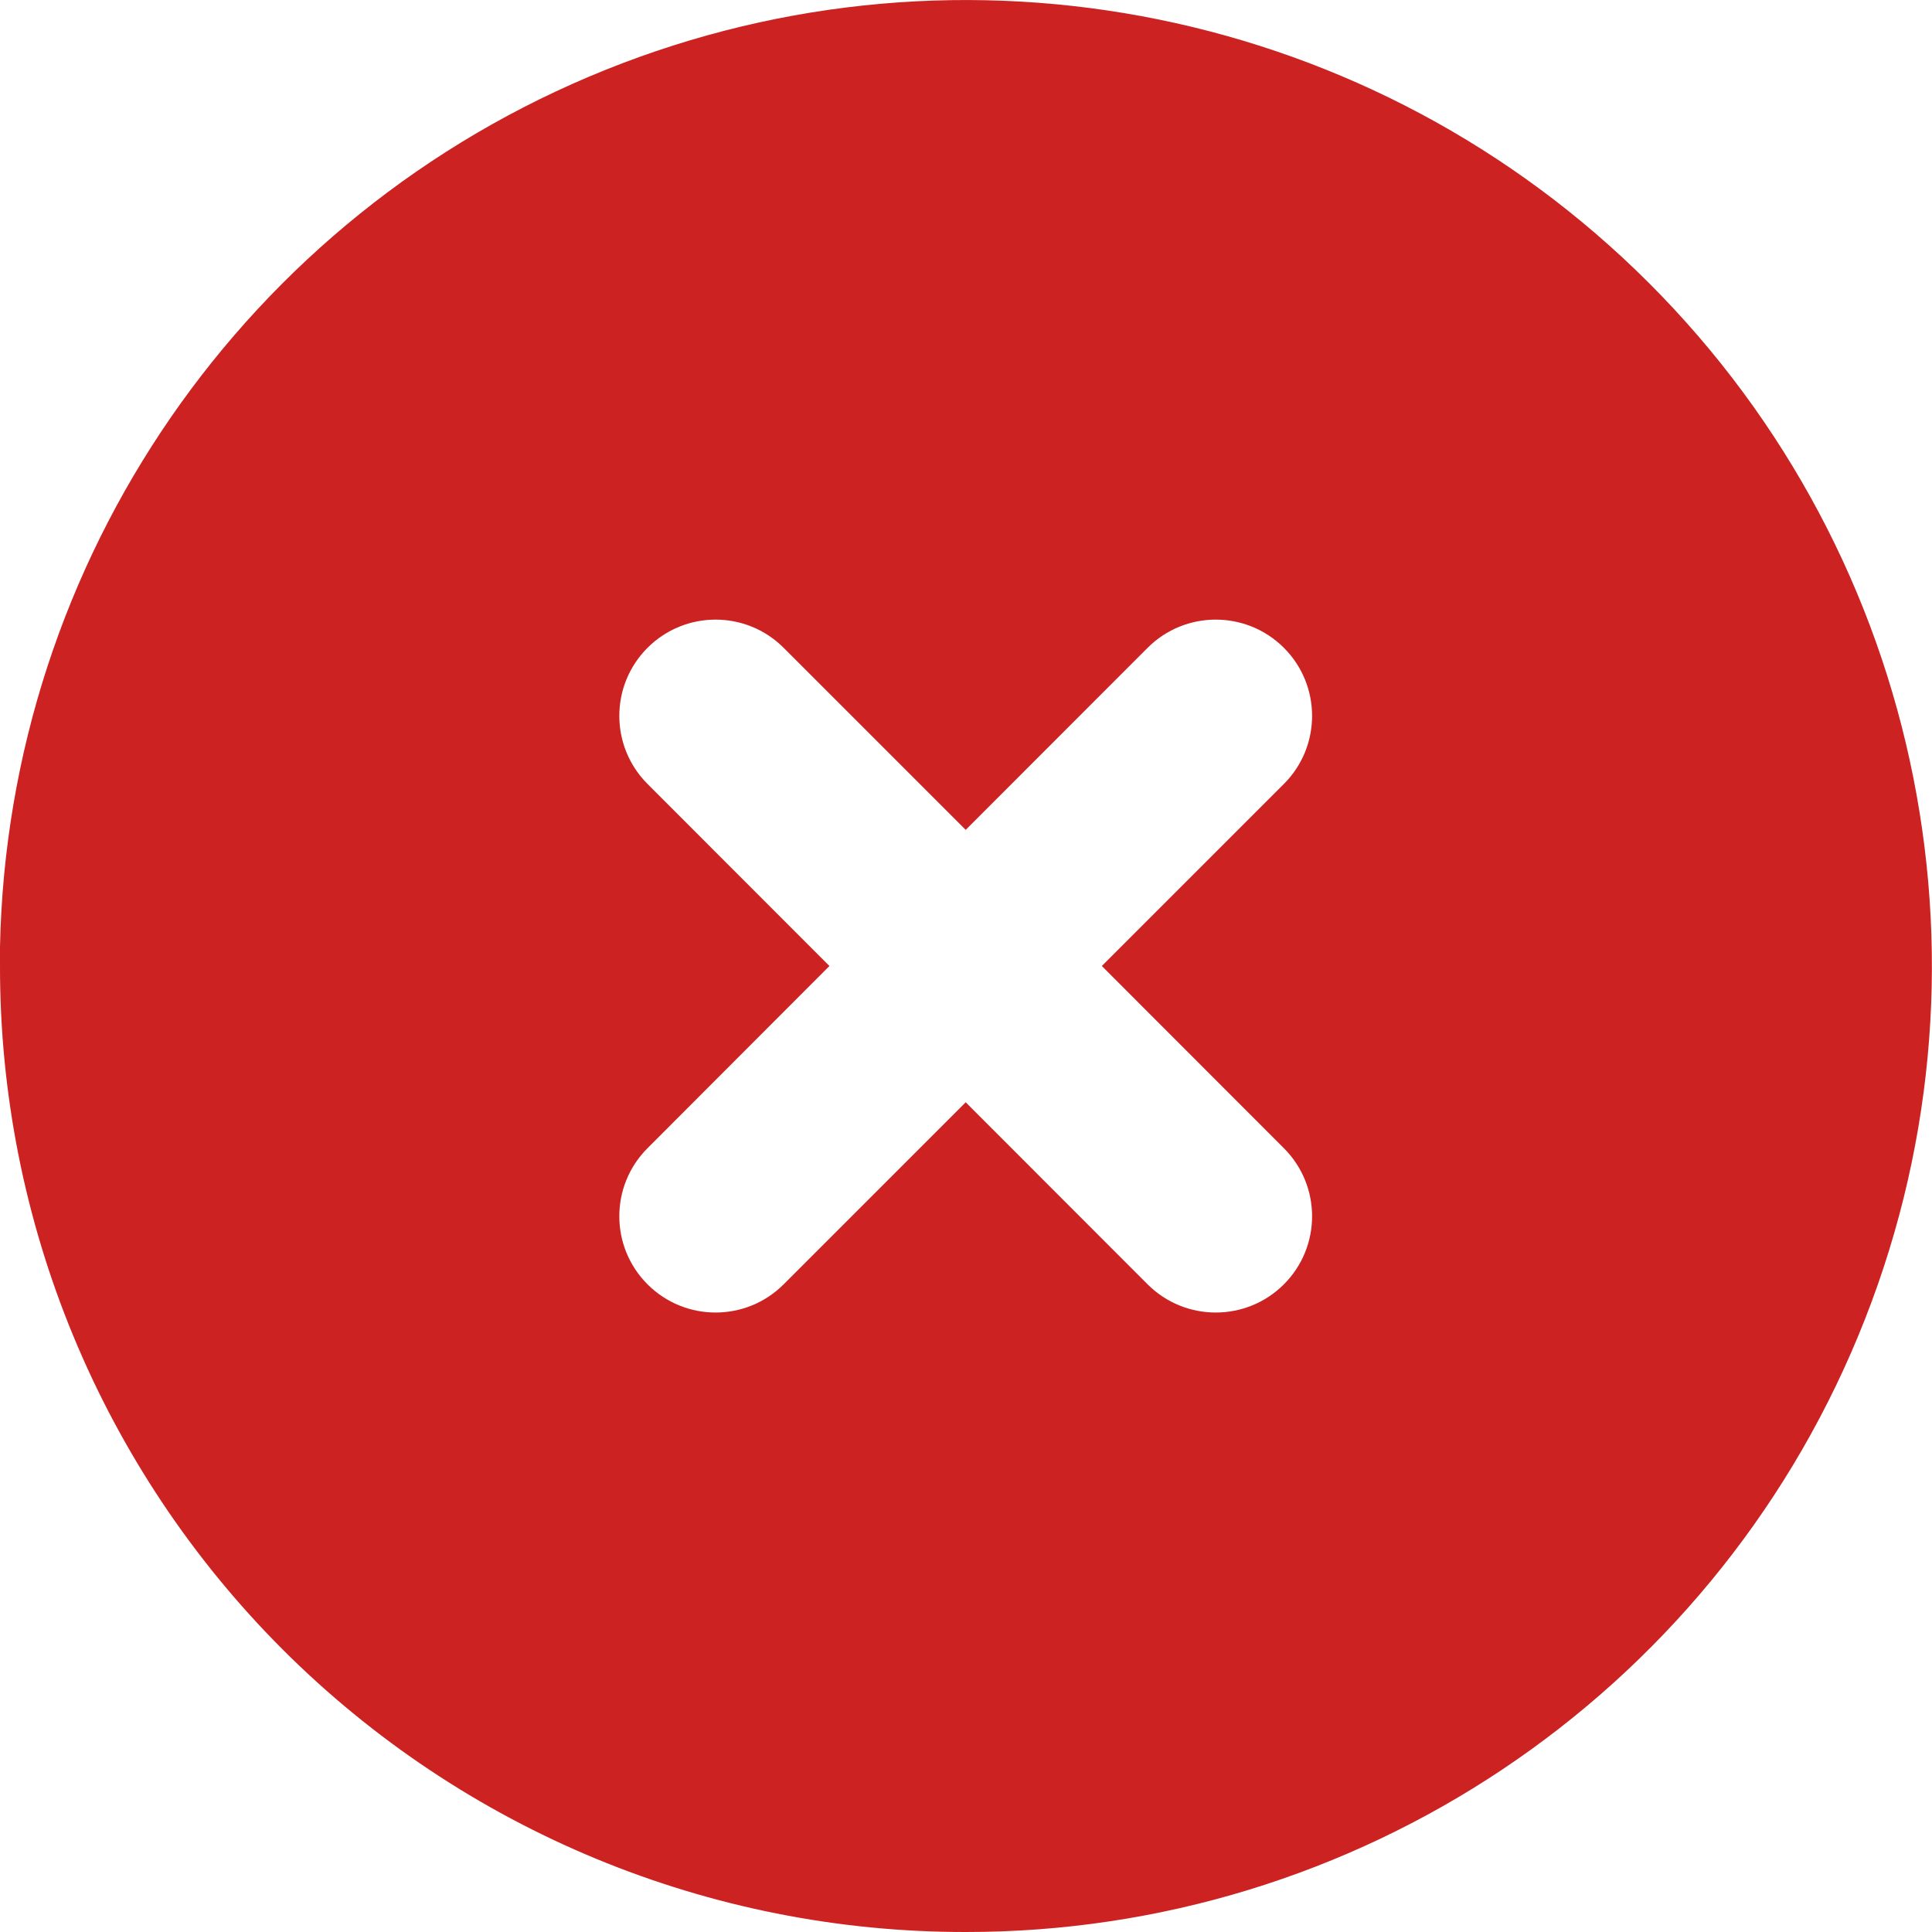 <svg width="13" height="13" viewBox="0 0 13 13" fill="none" xmlns="http://www.w3.org/2000/svg">
<path d="M6.498 13C4.774 13.002 3.12 12.317 1.901 11.098C0.683 9.879 -0.002 8.225 2.63114e-06 6.5V6.37C0.053 3.765 1.655 1.444 4.072 0.471C6.488 -0.502 9.251 0.061 11.094 1.903C12.954 3.761 13.511 6.558 12.504 8.988C11.498 11.418 9.127 13.002 6.498 13ZM6.498 7.417C6.498 7.417 6.498 7.417 6.498 7.417L7.722 8.642C7.975 8.895 8.386 8.895 8.639 8.642V8.642C8.892 8.389 8.892 7.979 8.639 7.726L7.414 6.5L8.639 5.275C8.892 5.022 8.892 4.612 8.639 4.359V4.359C8.386 4.106 7.975 4.106 7.722 4.359L6.498 5.584L5.273 4.359C5.02 4.106 4.61 4.106 4.357 4.359V4.359C4.104 4.612 4.104 5.022 4.357 5.275L5.581 6.5L4.357 7.726C4.104 7.979 4.104 8.389 4.357 8.642V8.642C4.61 8.895 5.02 8.895 5.273 8.642L6.498 7.417V7.417Z" fill="#CC2222"/>
</svg>
